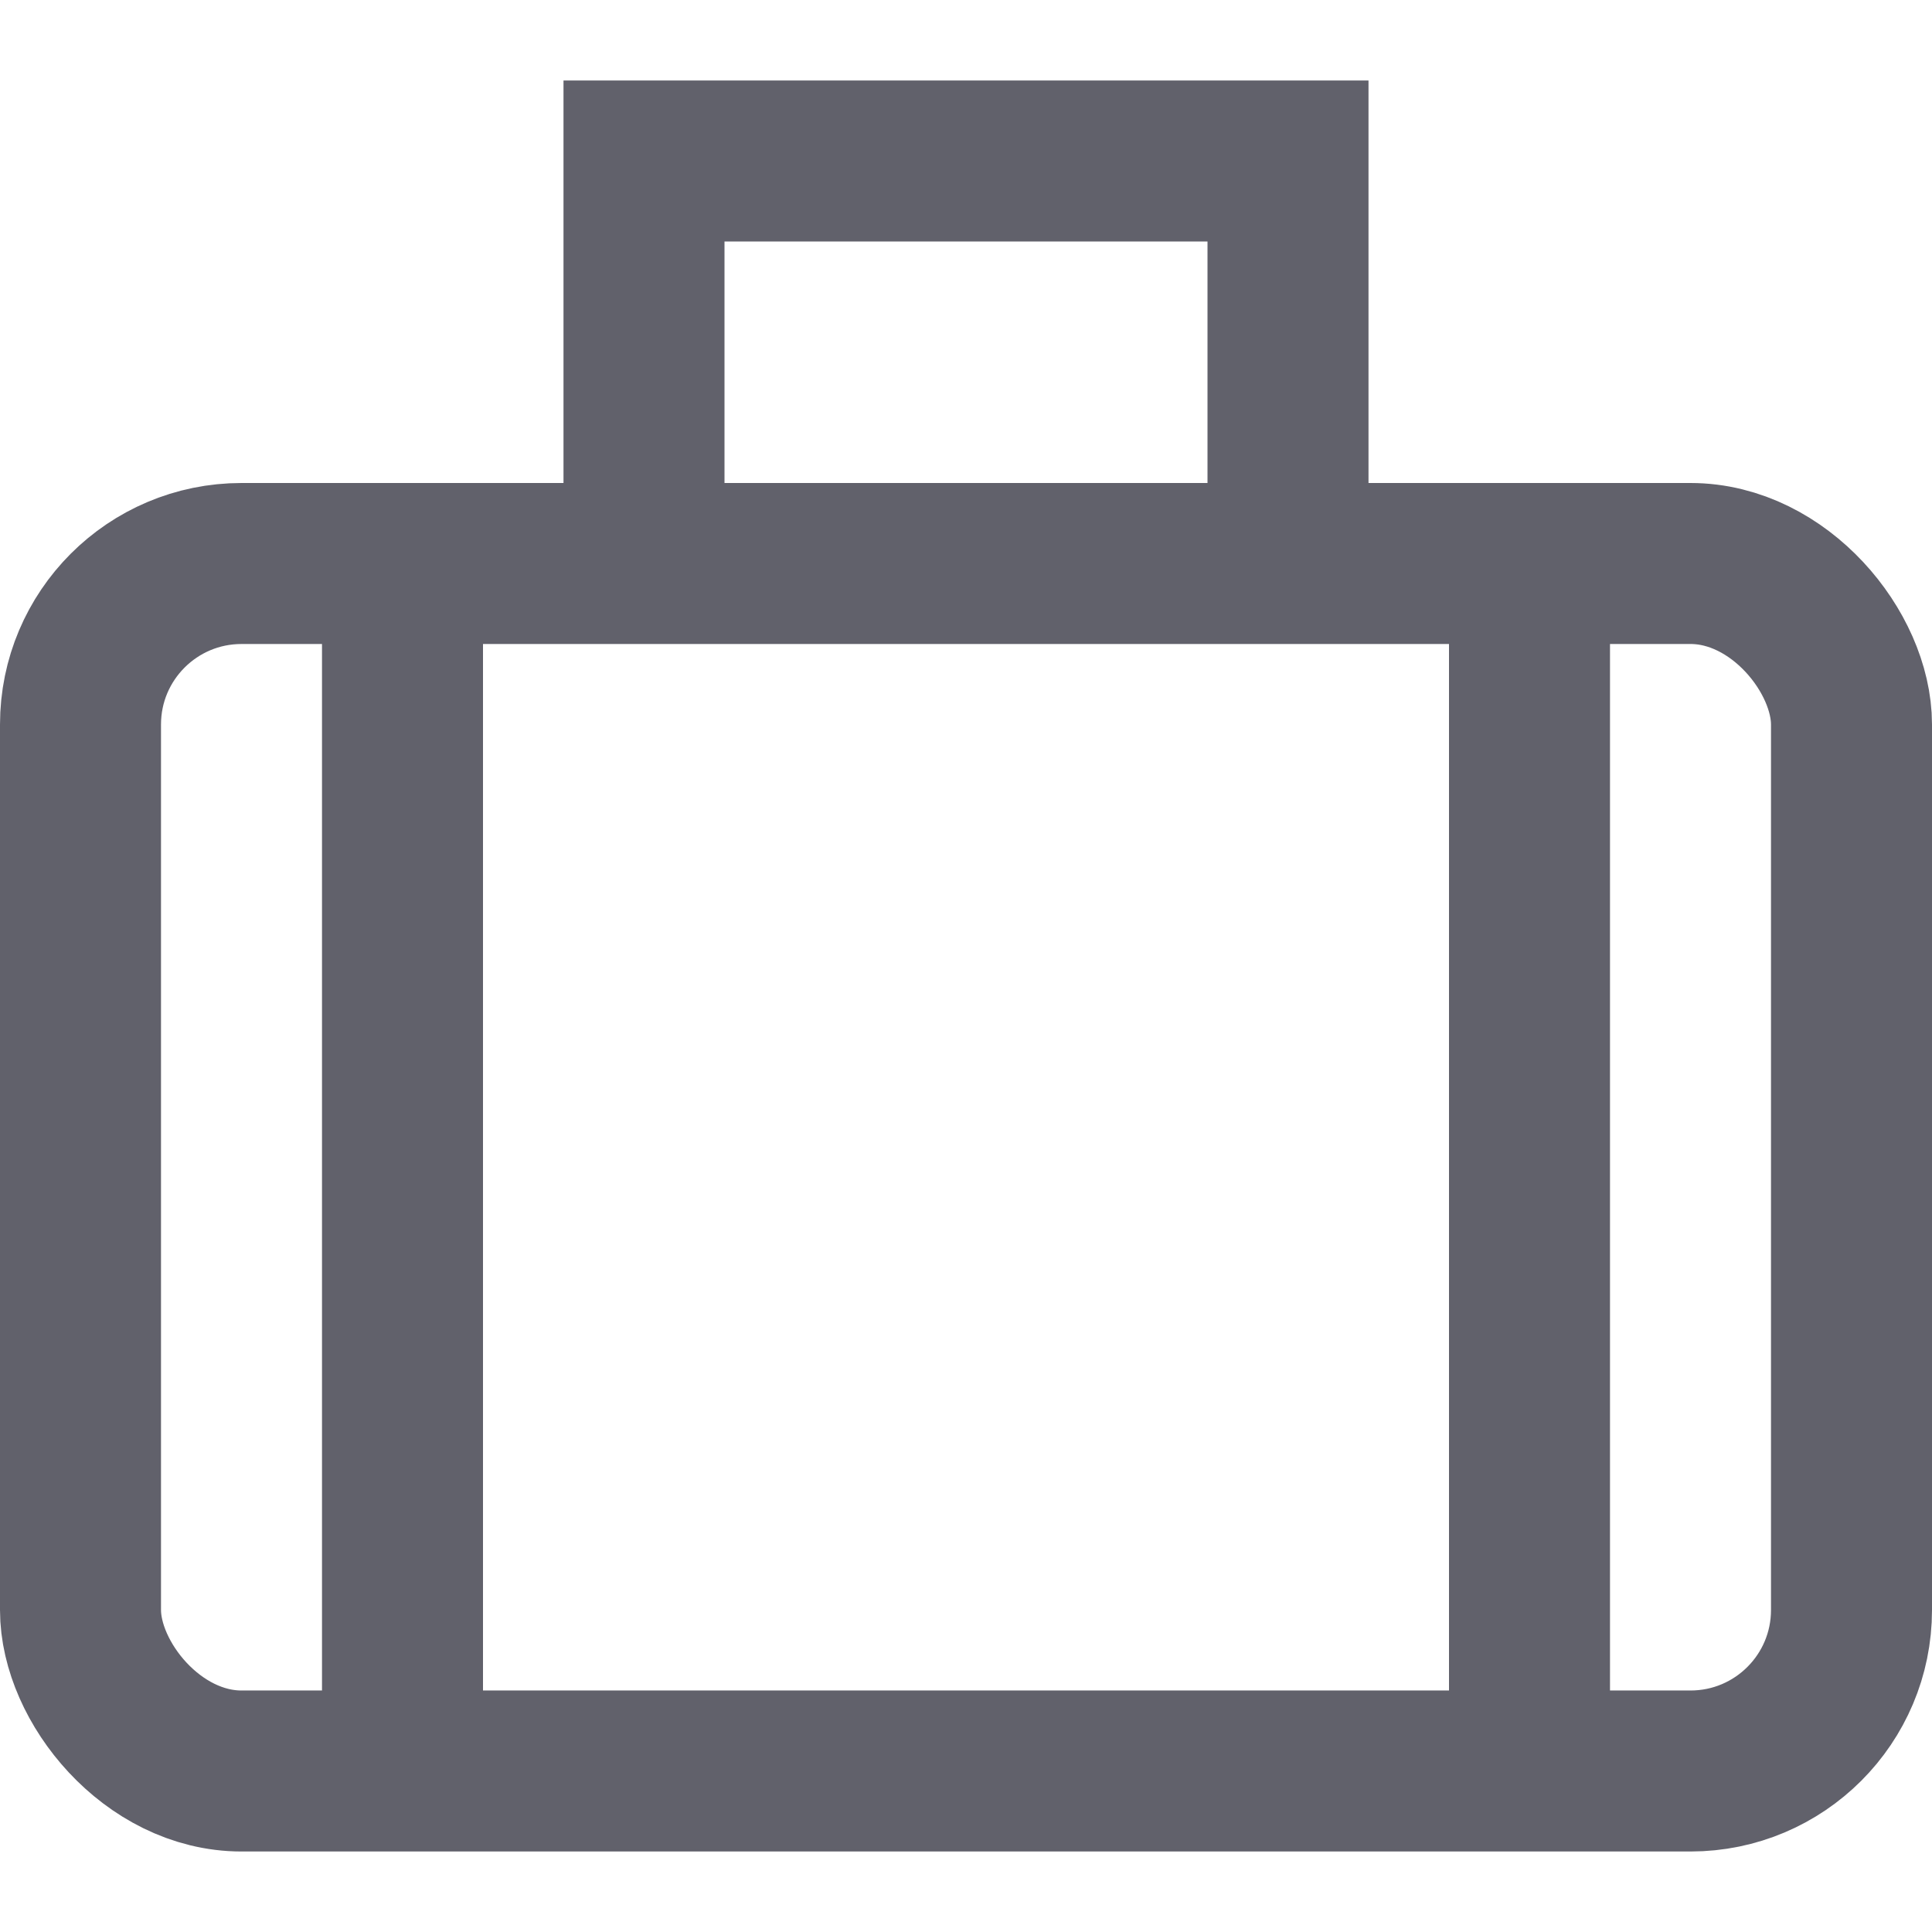<svg xmlns="http://www.w3.org/2000/svg" height="24" width="24" viewBox="0 0 24 24"><polyline data-color="color-2" points="16 7 16 2 8 2 8 7" fill="none" stroke="#61616b" stroke-width="2"></polyline><rect x="1" y="7" width="22" height="15" rx="2" fill="none" stroke="#61616b" stroke-width="2"></rect><line x1="5" y1="7" x2="5" y2="22" fill="none" stroke="#61616b" stroke-width="2"></line><line x1="19" y1="7" x2="19" y2="22" fill="none" stroke="#61616b" stroke-width="2"></line></svg>